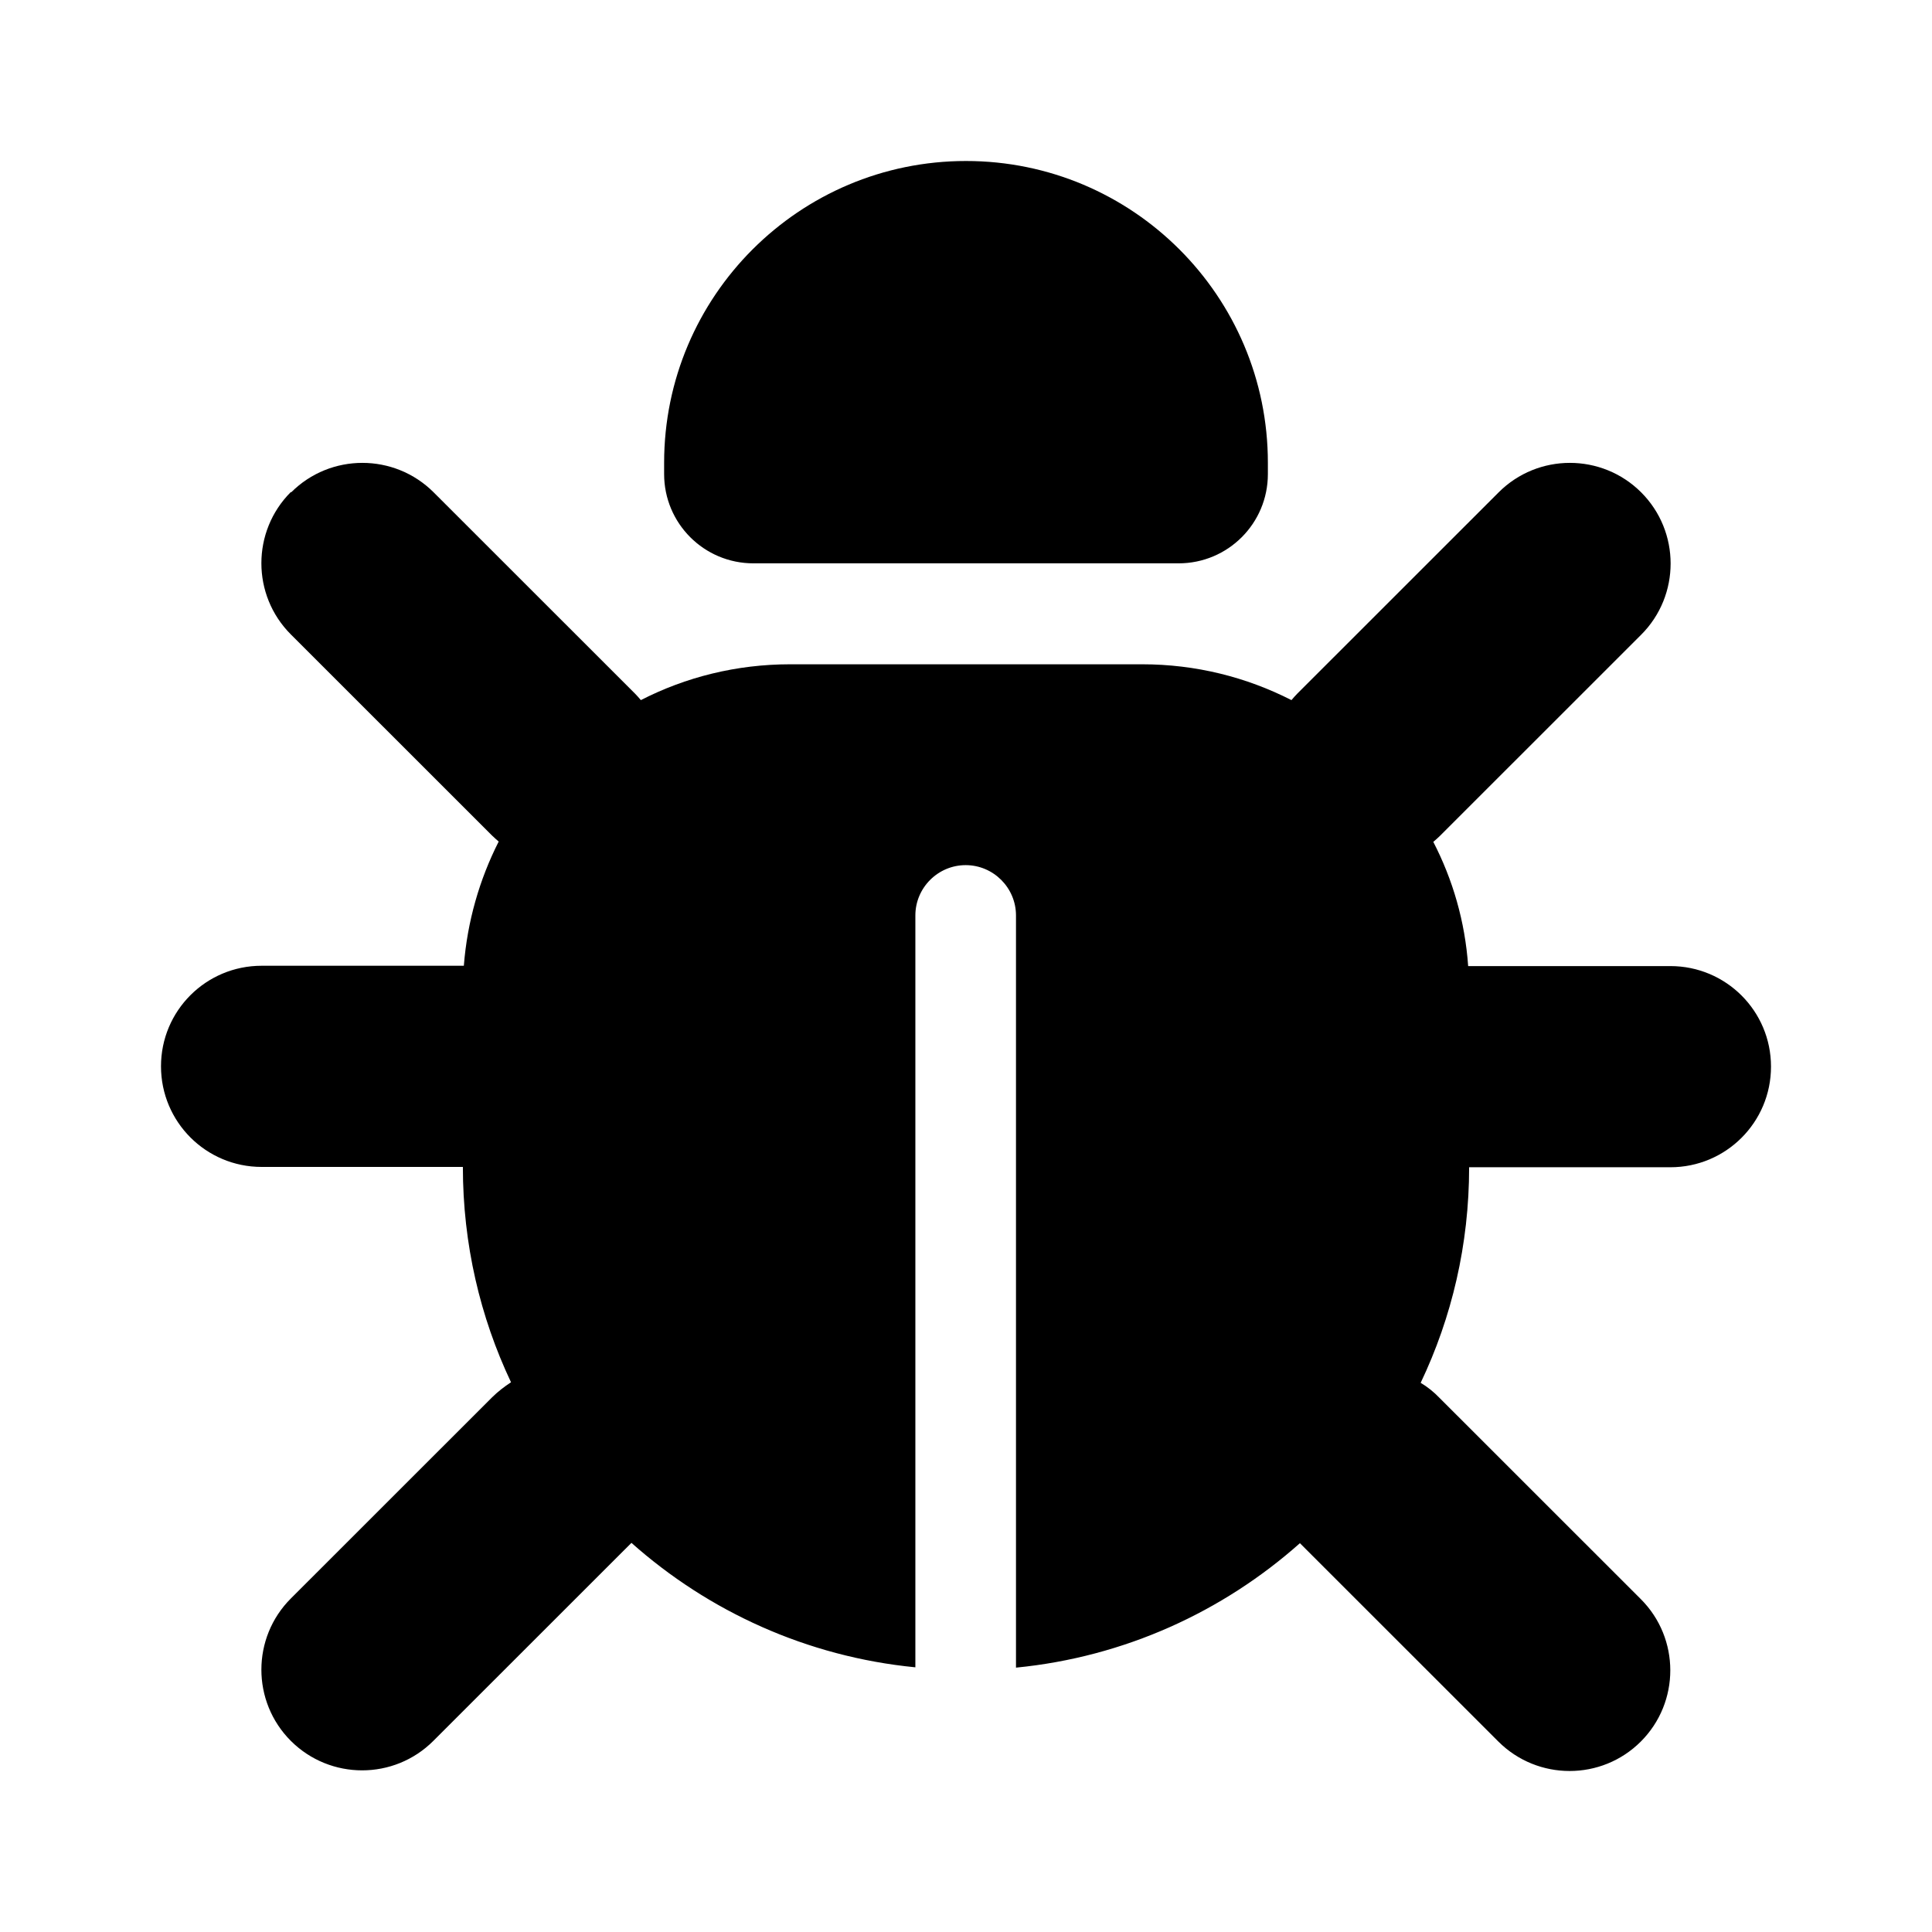<svg width="24" height="24" viewBox="0 0 24 24" fill="currentColor" xmlns="http://www.w3.org/2000/svg">
<path d="M12 2C14.07 2 15.75 3.679 15.75 5.749V5.889C15.75 6.502 15.254 6.998 14.641 6.998H9.359C8.746 6.998 8.25 6.502 8.25 5.889V5.749C8.25 3.679 9.93 2 12 2ZM3.617 6.116C4.105 5.628 4.898 5.628 5.387 6.116L7.887 8.615C7.914 8.642 7.938 8.67 7.961 8.697C8.516 8.412 9.148 8.252 9.816 8.252H14.188C14.855 8.252 15.484 8.412 16.043 8.697C16.066 8.67 16.09 8.642 16.117 8.615L18.617 6.116C19.105 5.628 19.898 5.628 20.387 6.116C20.875 6.604 20.875 7.397 20.387 7.885L17.887 10.384C17.859 10.411 17.832 10.435 17.805 10.458C18.047 10.927 18.199 11.446 18.238 12.001H20.75C21.441 12.001 22 12.559 22 13.25C22 13.941 21.441 14.5 20.75 14.5H18.25C18.25 15.46 18.035 16.366 17.648 17.178C17.734 17.229 17.812 17.292 17.883 17.366L20.383 19.865C20.871 20.353 20.871 21.146 20.383 21.634C19.895 22.122 19.102 22.122 18.613 21.634L16.148 19.17C15.191 20.021 13.969 20.584 12.621 20.716V11.372C12.621 11.028 12.34 10.747 11.996 10.747C11.652 10.747 11.371 11.028 11.371 11.372V20.712C10.023 20.58 8.801 20.017 7.844 19.166L5.383 21.626C4.895 22.114 4.102 22.114 3.613 21.626C3.125 21.138 3.125 20.345 3.613 19.857L6.113 17.358C6.188 17.284 6.266 17.225 6.348 17.171C5.965 16.362 5.75 15.456 5.75 14.496H3.25C2.559 14.496 2 13.937 2 13.246C2 12.555 2.559 11.997 3.25 11.997H5.762C5.805 11.446 5.957 10.923 6.195 10.454C6.168 10.431 6.141 10.407 6.113 10.38L3.613 7.881C3.125 7.393 3.125 6.6 3.613 6.112L3.617 6.116Z"/>
</svg>
